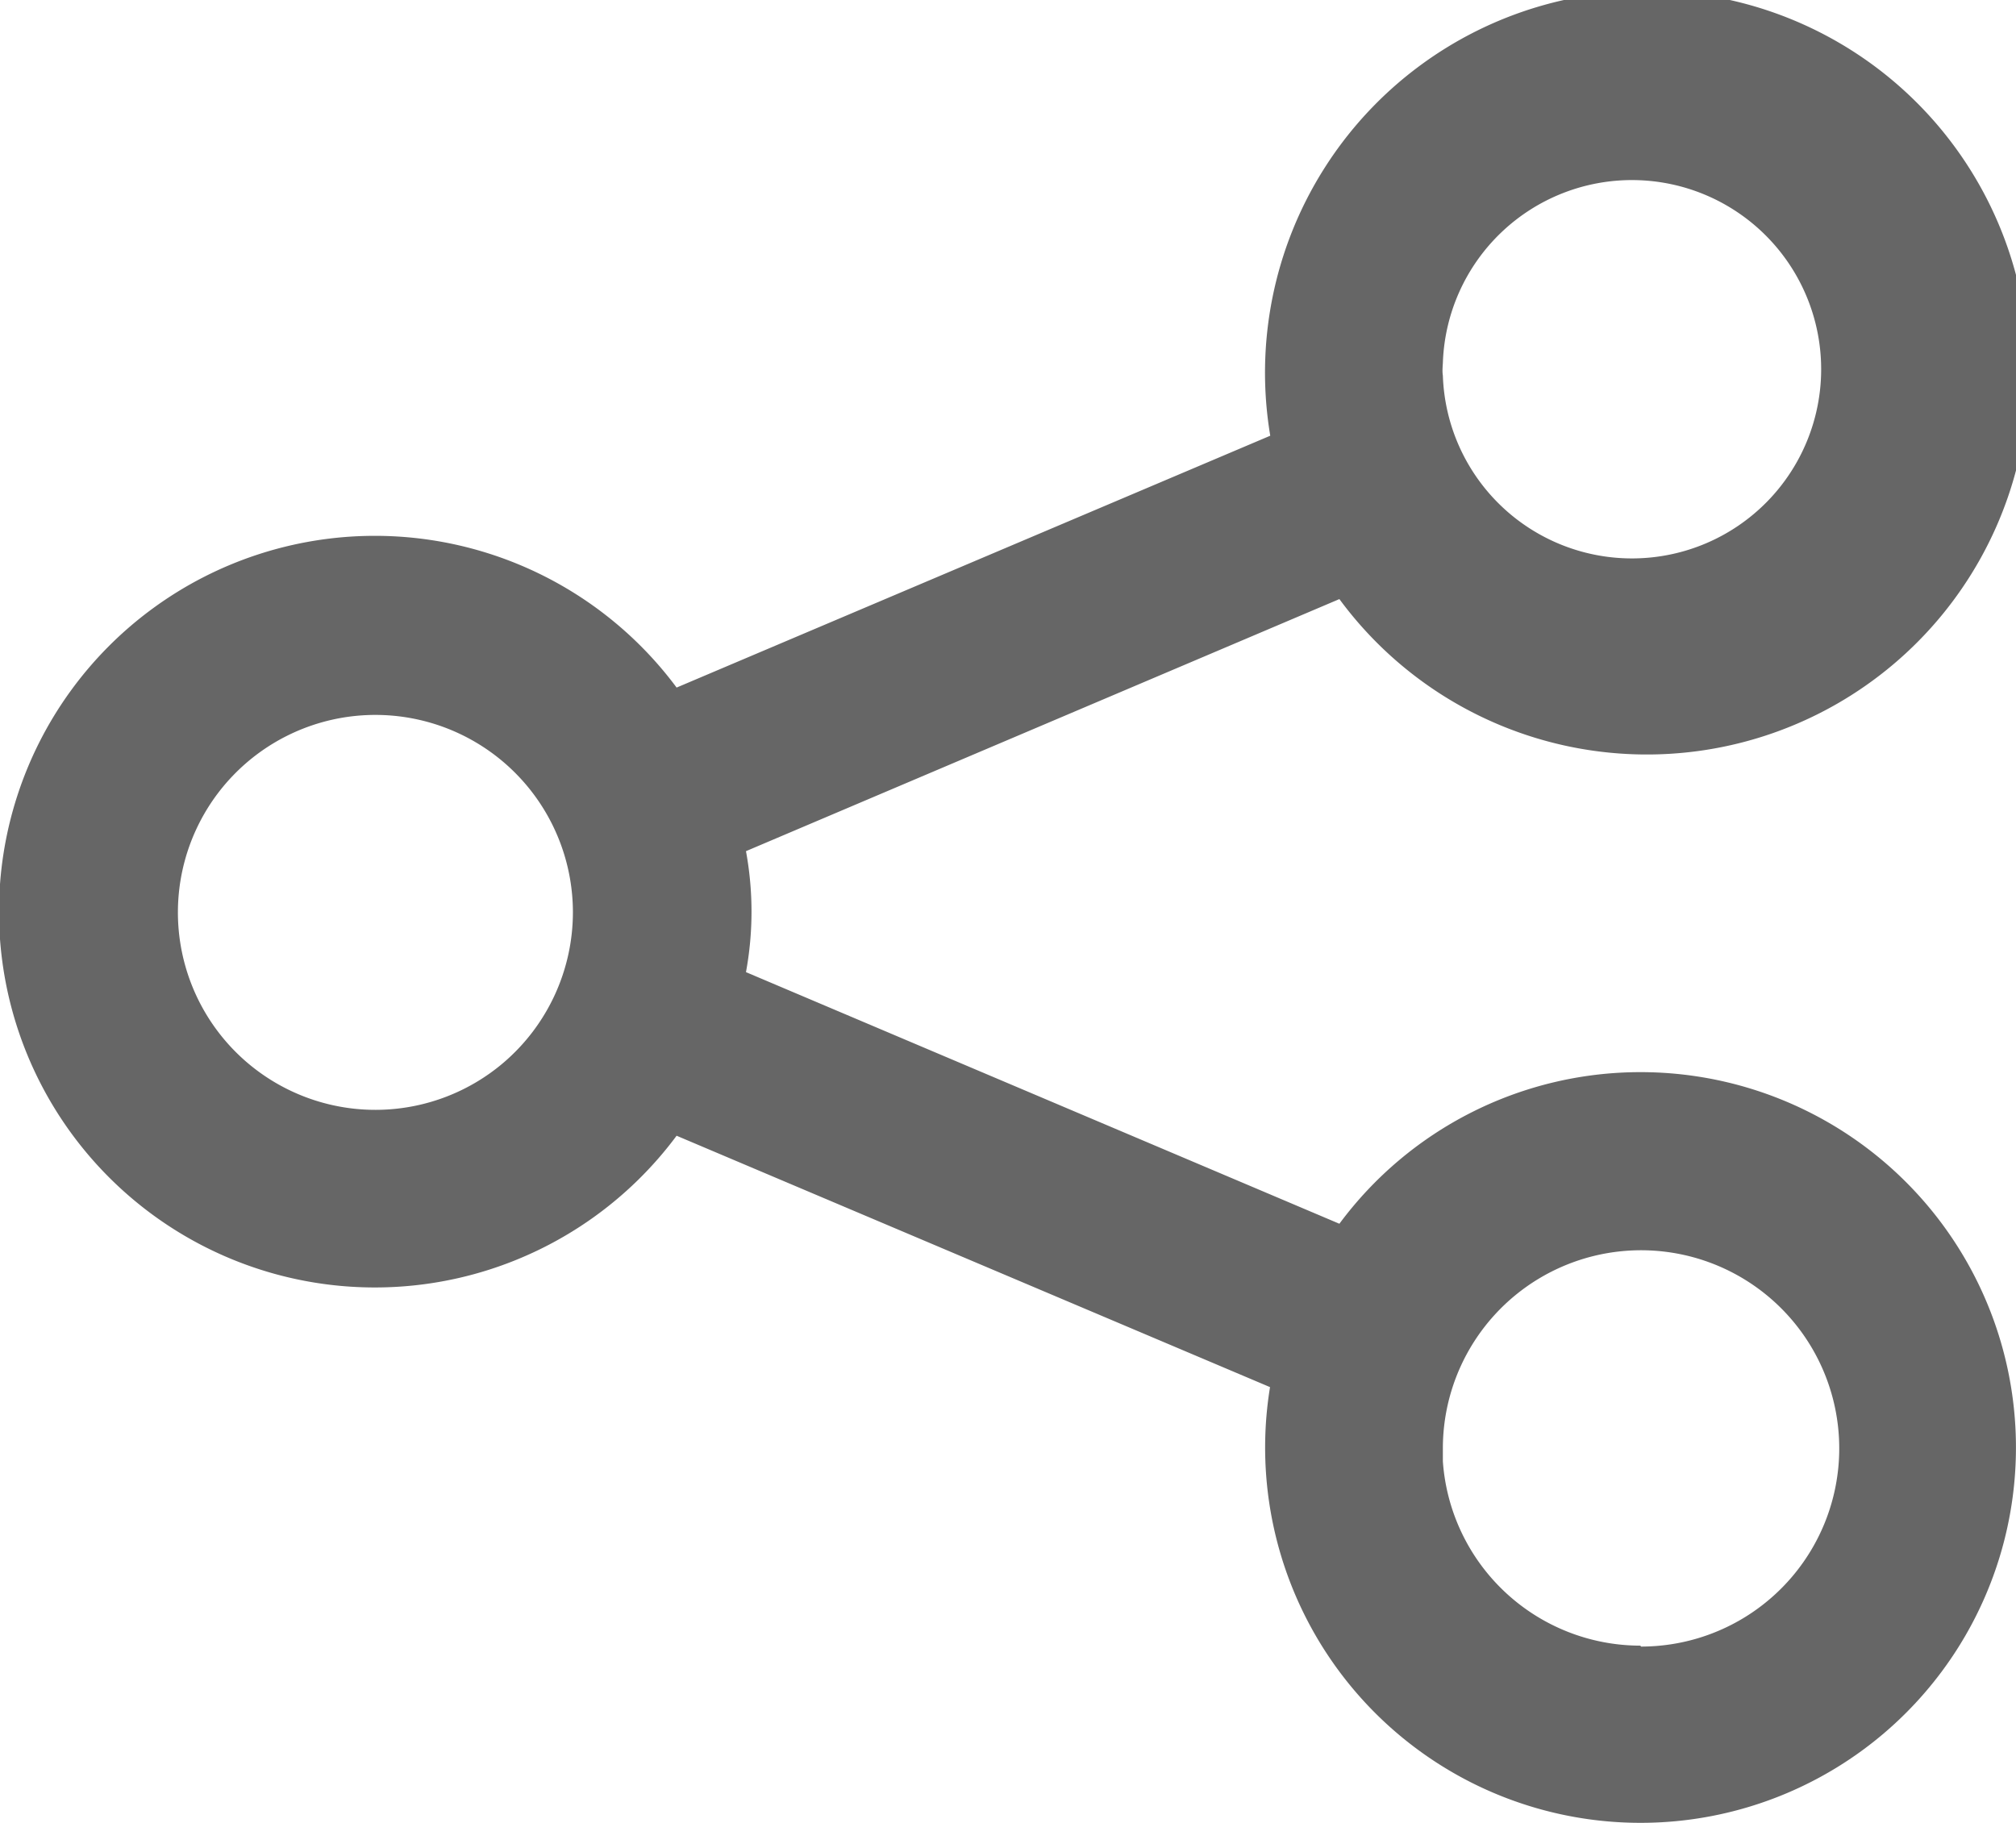 <svg xmlns="http://www.w3.org/2000/svg" viewBox="0 0 87.48 79.13"><defs><style>.cls-1{fill:#666;}</style></defs><g id="Layer_2" data-name="Layer 2"><g id="레이어_1" data-name="레이어 1"><path class="cls-1" d="M71.18,46.53a16.26,16.26,0,0,0-13.06,6.58L32.37,42.19a14.48,14.48,0,0,0,0-5.25L58.12,26a16.57,16.57,0,1,0-3-7.09L29.36,29.84a16.31,16.31,0,1,0,0,19.45L55.11,60.2A16.29,16.29,0,1,0,71.18,46.53ZM62.61,15.75a8.21,8.21,0,1,1,0,.55C62.58,16.12,62.6,15.93,62.61,15.75ZM21.86,46.11a8.57,8.57,0,1,1,3-6.54A8.59,8.59,0,0,1,21.86,46.11ZM71.18,71.42a8.6,8.6,0,0,1-8.57-8c0-.18,0-.36,0-.55a8.6,8.6,0,1,1,8.6,8.59Z"/></g></g></svg>